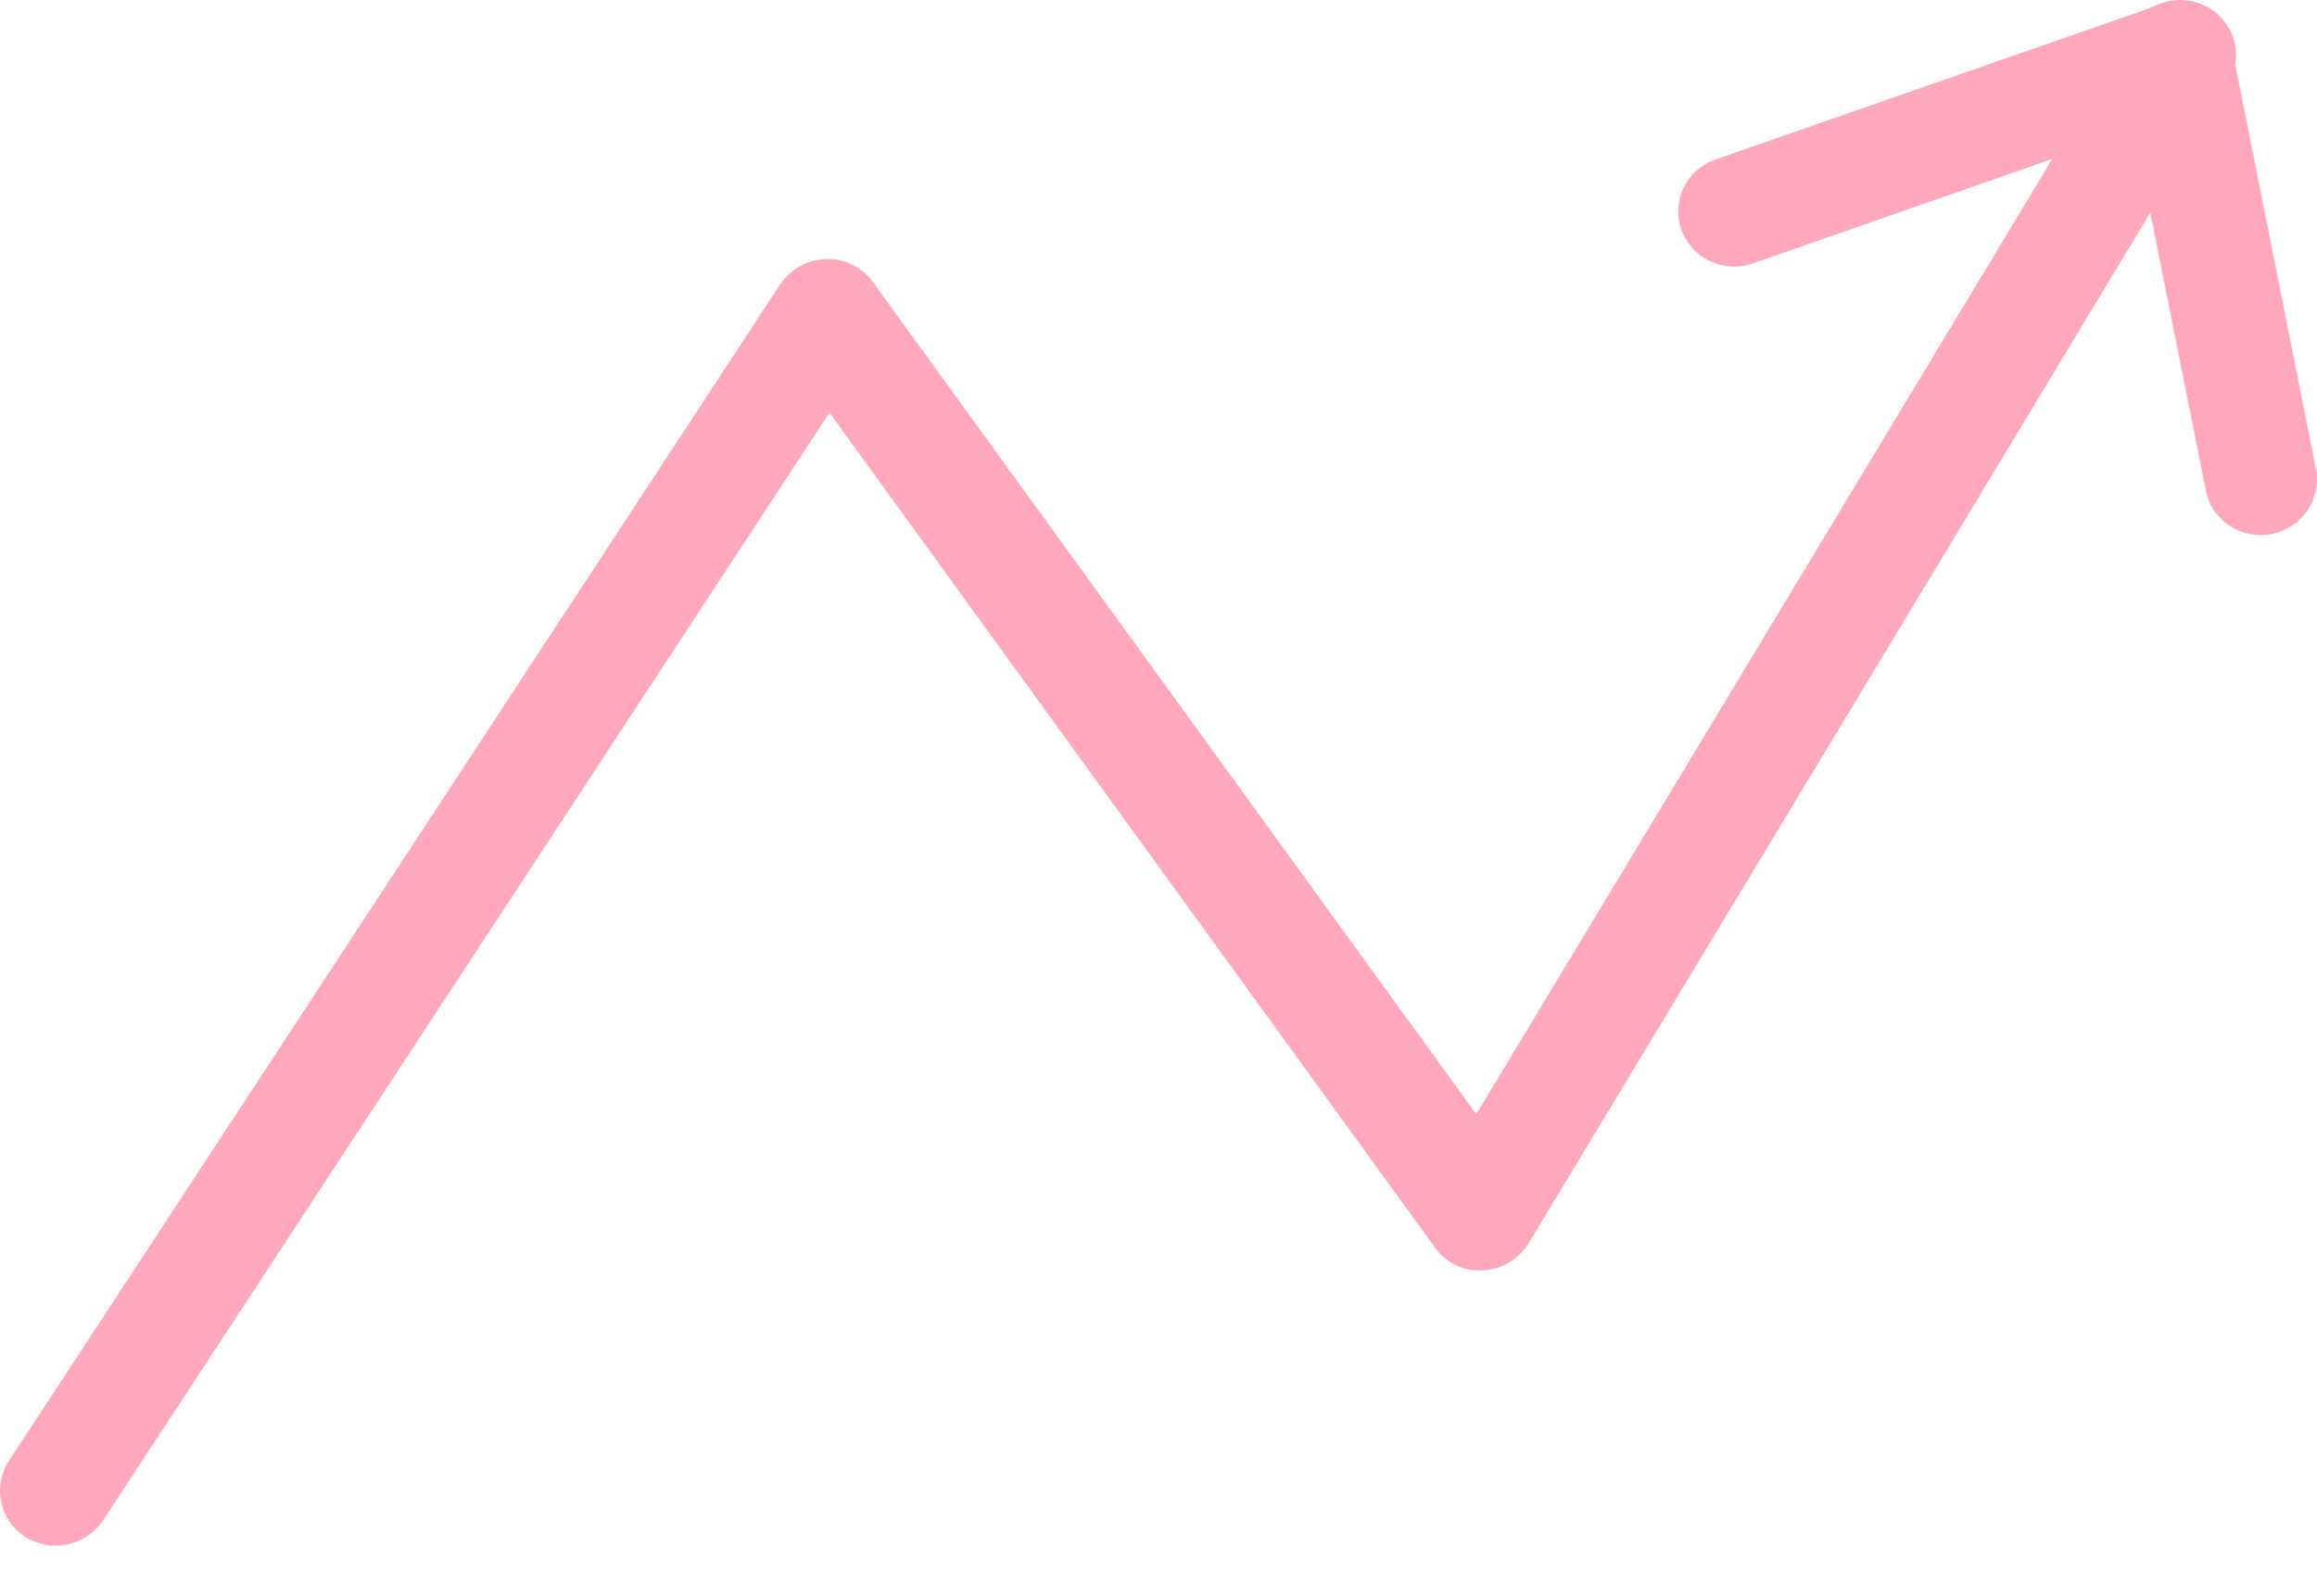 <svg width="45" height="31" viewBox="0 0 45 31" fill="none" xmlns="http://www.w3.org/2000/svg">
<path d="M1.086 30.018C0.886 30.018 0.677 29.962 0.496 29.85C-0.008 29.532 -0.15 28.868 0.173 28.372L15.15 5.527C15.35 5.228 15.682 5.041 16.044 5.032C16.395 5.013 16.747 5.191 16.956 5.481L28.672 21.639L41.404 0.524C41.709 0.01 42.384 -0.149 42.897 0.15C43.411 0.45 43.582 1.114 43.278 1.618L29.689 24.145C29.499 24.454 29.166 24.66 28.795 24.669C28.415 24.697 28.073 24.52 27.863 24.22L16.11 8.015L1.999 29.532C1.789 29.84 1.438 30.018 1.086 30.018Z" fill="#FFA8BD"/>
<path d="M43.906 10.39C43.392 10.39 42.935 10.034 42.84 9.52L41.443 2.535L34.044 5.116C33.474 5.312 32.856 5.022 32.656 4.461C32.456 3.9 32.751 3.292 33.322 3.096L41.908 0.104C42.203 0.001 42.536 0.029 42.812 0.178C43.088 0.337 43.278 0.599 43.344 0.908L44.98 9.109C45.094 9.689 44.714 10.25 44.124 10.371C44.048 10.39 43.972 10.39 43.906 10.39Z" fill="#FFA8BD"/>
</svg>
